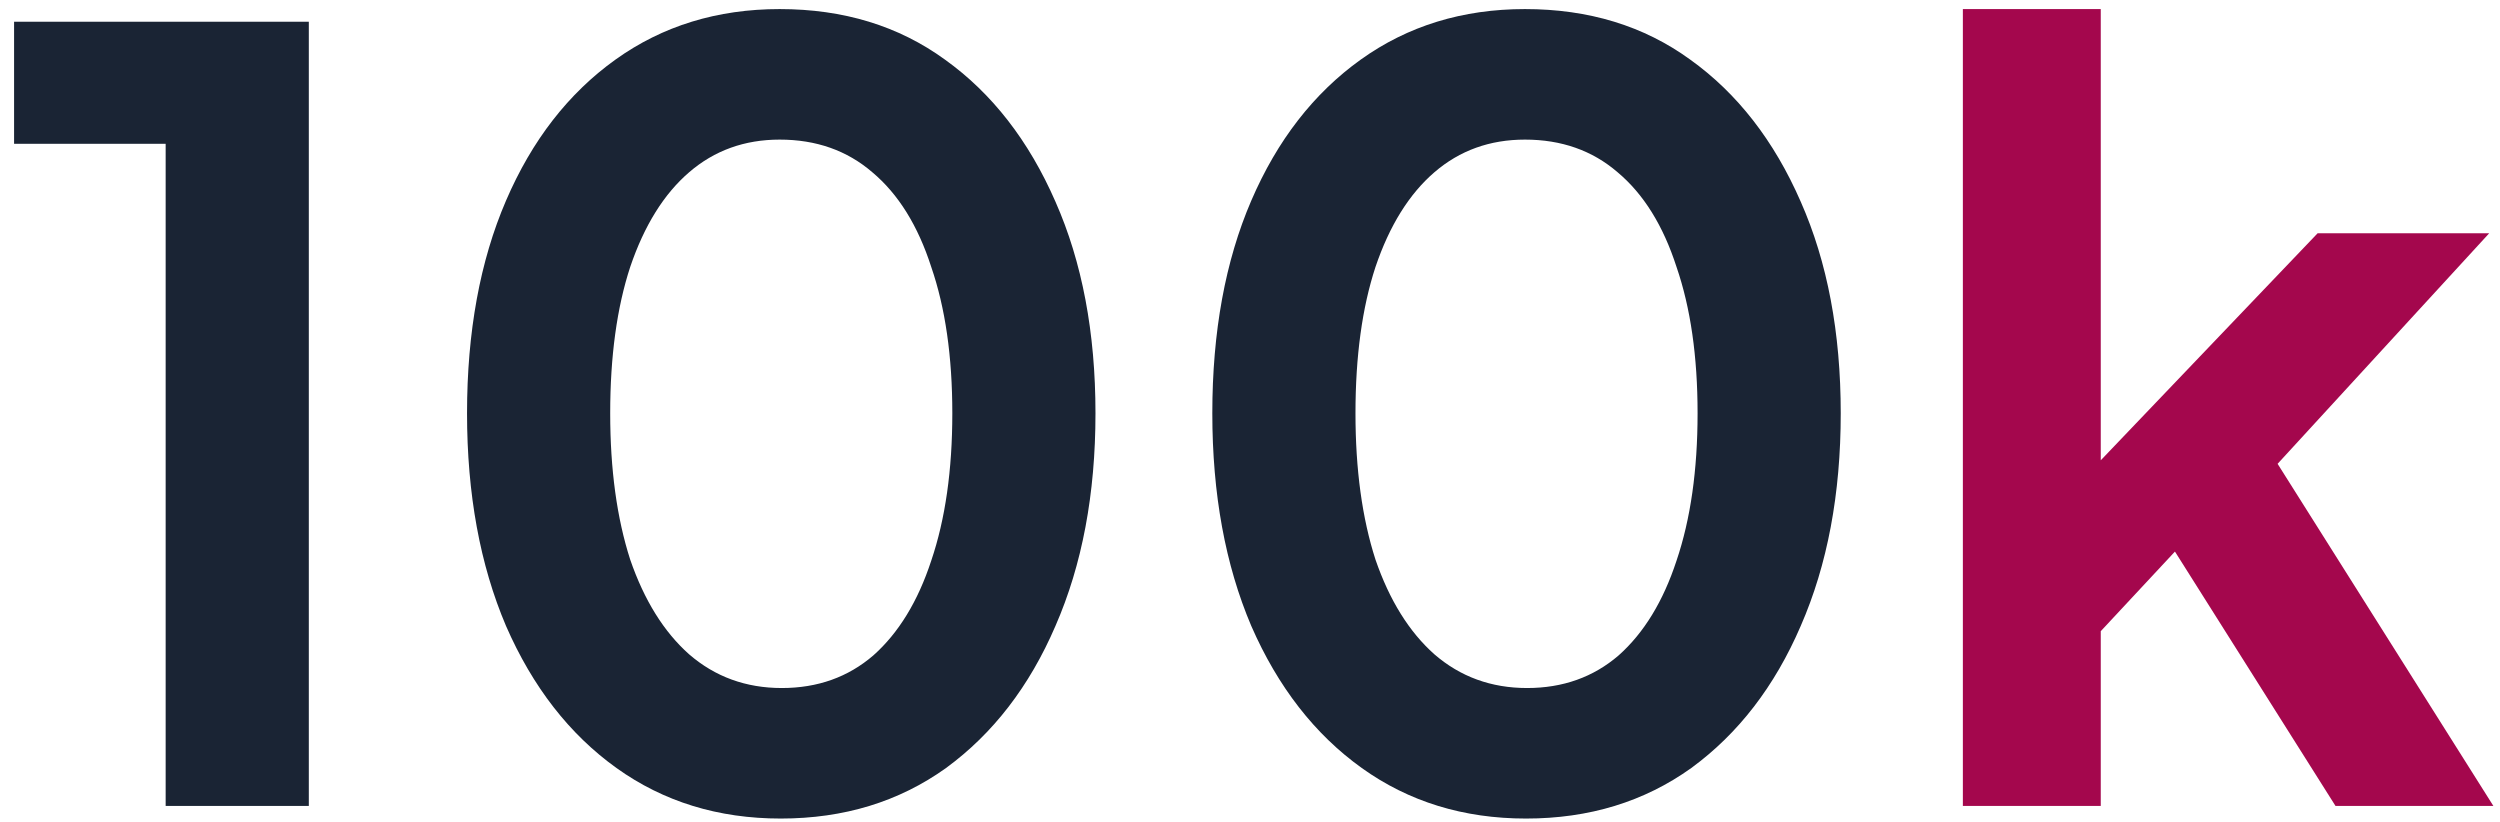 <svg width="152" height="50" viewBox="0 0 152 50" fill="none" xmlns="http://www.w3.org/2000/svg">
<path d="M10.072 49V8.744H0.856V1.32H18.776V49H10.072ZM47.468 49.768C43.671 49.768 40.343 48.744 37.484 46.696C34.626 44.648 32.386 41.768 30.765 38.056C29.186 34.344 28.396 30.035 28.396 25.128C28.396 20.179 29.186 15.869 30.765 12.2C32.343 8.531 34.562 5.672 37.42 3.624C40.279 1.576 43.607 0.552 47.404 0.552C51.287 0.552 54.636 1.576 57.453 3.624C60.311 5.672 62.551 8.552 64.172 12.264C65.794 15.933 66.605 20.221 66.605 25.128C66.605 30.035 65.794 34.344 64.172 38.056C62.594 41.725 60.375 44.605 57.517 46.696C54.658 48.744 51.309 49.768 47.468 49.768ZM47.532 41.832C49.709 41.832 51.565 41.171 53.1 39.848C54.636 38.483 55.81 36.563 56.62 34.088C57.474 31.571 57.901 28.584 57.901 25.128C57.901 21.672 57.474 18.707 56.62 16.232C55.81 13.715 54.615 11.795 53.036 10.472C51.501 9.149 49.623 8.488 47.404 8.488C45.271 8.488 43.437 9.149 41.901 10.472C40.364 11.795 39.17 13.715 38.316 16.232C37.506 18.707 37.1 21.672 37.1 25.128C37.1 28.541 37.506 31.507 38.316 34.024C39.17 36.499 40.364 38.419 41.901 39.784C43.479 41.149 45.356 41.832 47.532 41.832ZM92.781 49.768C88.984 49.768 85.656 48.744 82.797 46.696C79.938 44.648 77.698 41.768 76.077 38.056C74.498 34.344 73.709 30.035 73.709 25.128C73.709 20.179 74.498 15.869 76.077 12.2C77.656 8.531 79.874 5.672 82.733 3.624C85.592 1.576 88.92 0.552 92.717 0.552C96.6 0.552 99.949 1.576 102.765 3.624C105.624 5.672 107.864 8.552 109.485 12.264C111.106 15.933 111.917 20.221 111.917 25.128C111.917 30.035 111.106 34.344 109.485 38.056C107.906 41.725 105.688 44.605 102.829 46.696C99.97 48.744 96.621 49.768 92.781 49.768ZM92.845 41.832C95.021 41.832 96.877 41.171 98.413 39.848C99.949 38.483 101.122 36.563 101.933 34.088C102.786 31.571 103.213 28.584 103.213 25.128C103.213 21.672 102.786 18.707 101.933 16.232C101.122 13.715 99.928 11.795 98.349 10.472C96.813 9.149 94.936 8.488 92.717 8.488C90.584 8.488 88.749 9.149 87.213 10.472C85.677 11.795 84.482 13.715 83.629 16.232C82.818 18.707 82.413 21.672 82.413 25.128C82.413 28.541 82.818 31.507 83.629 34.024C84.482 36.499 85.677 38.419 87.213 39.784C88.792 41.149 90.669 41.832 92.845 41.832Z" fill="#1A2434"/>
<path d="M119.342 49V0.552H127.726V32.296L124.526 31.336L140.91 14.184H151.342L138.478 28.2L151.597 49H141.998L130.606 30.952L135.598 29.928L125.102 41.192L127.726 36.072V49H119.342Z" fill="#A4074D"/>
</svg>
